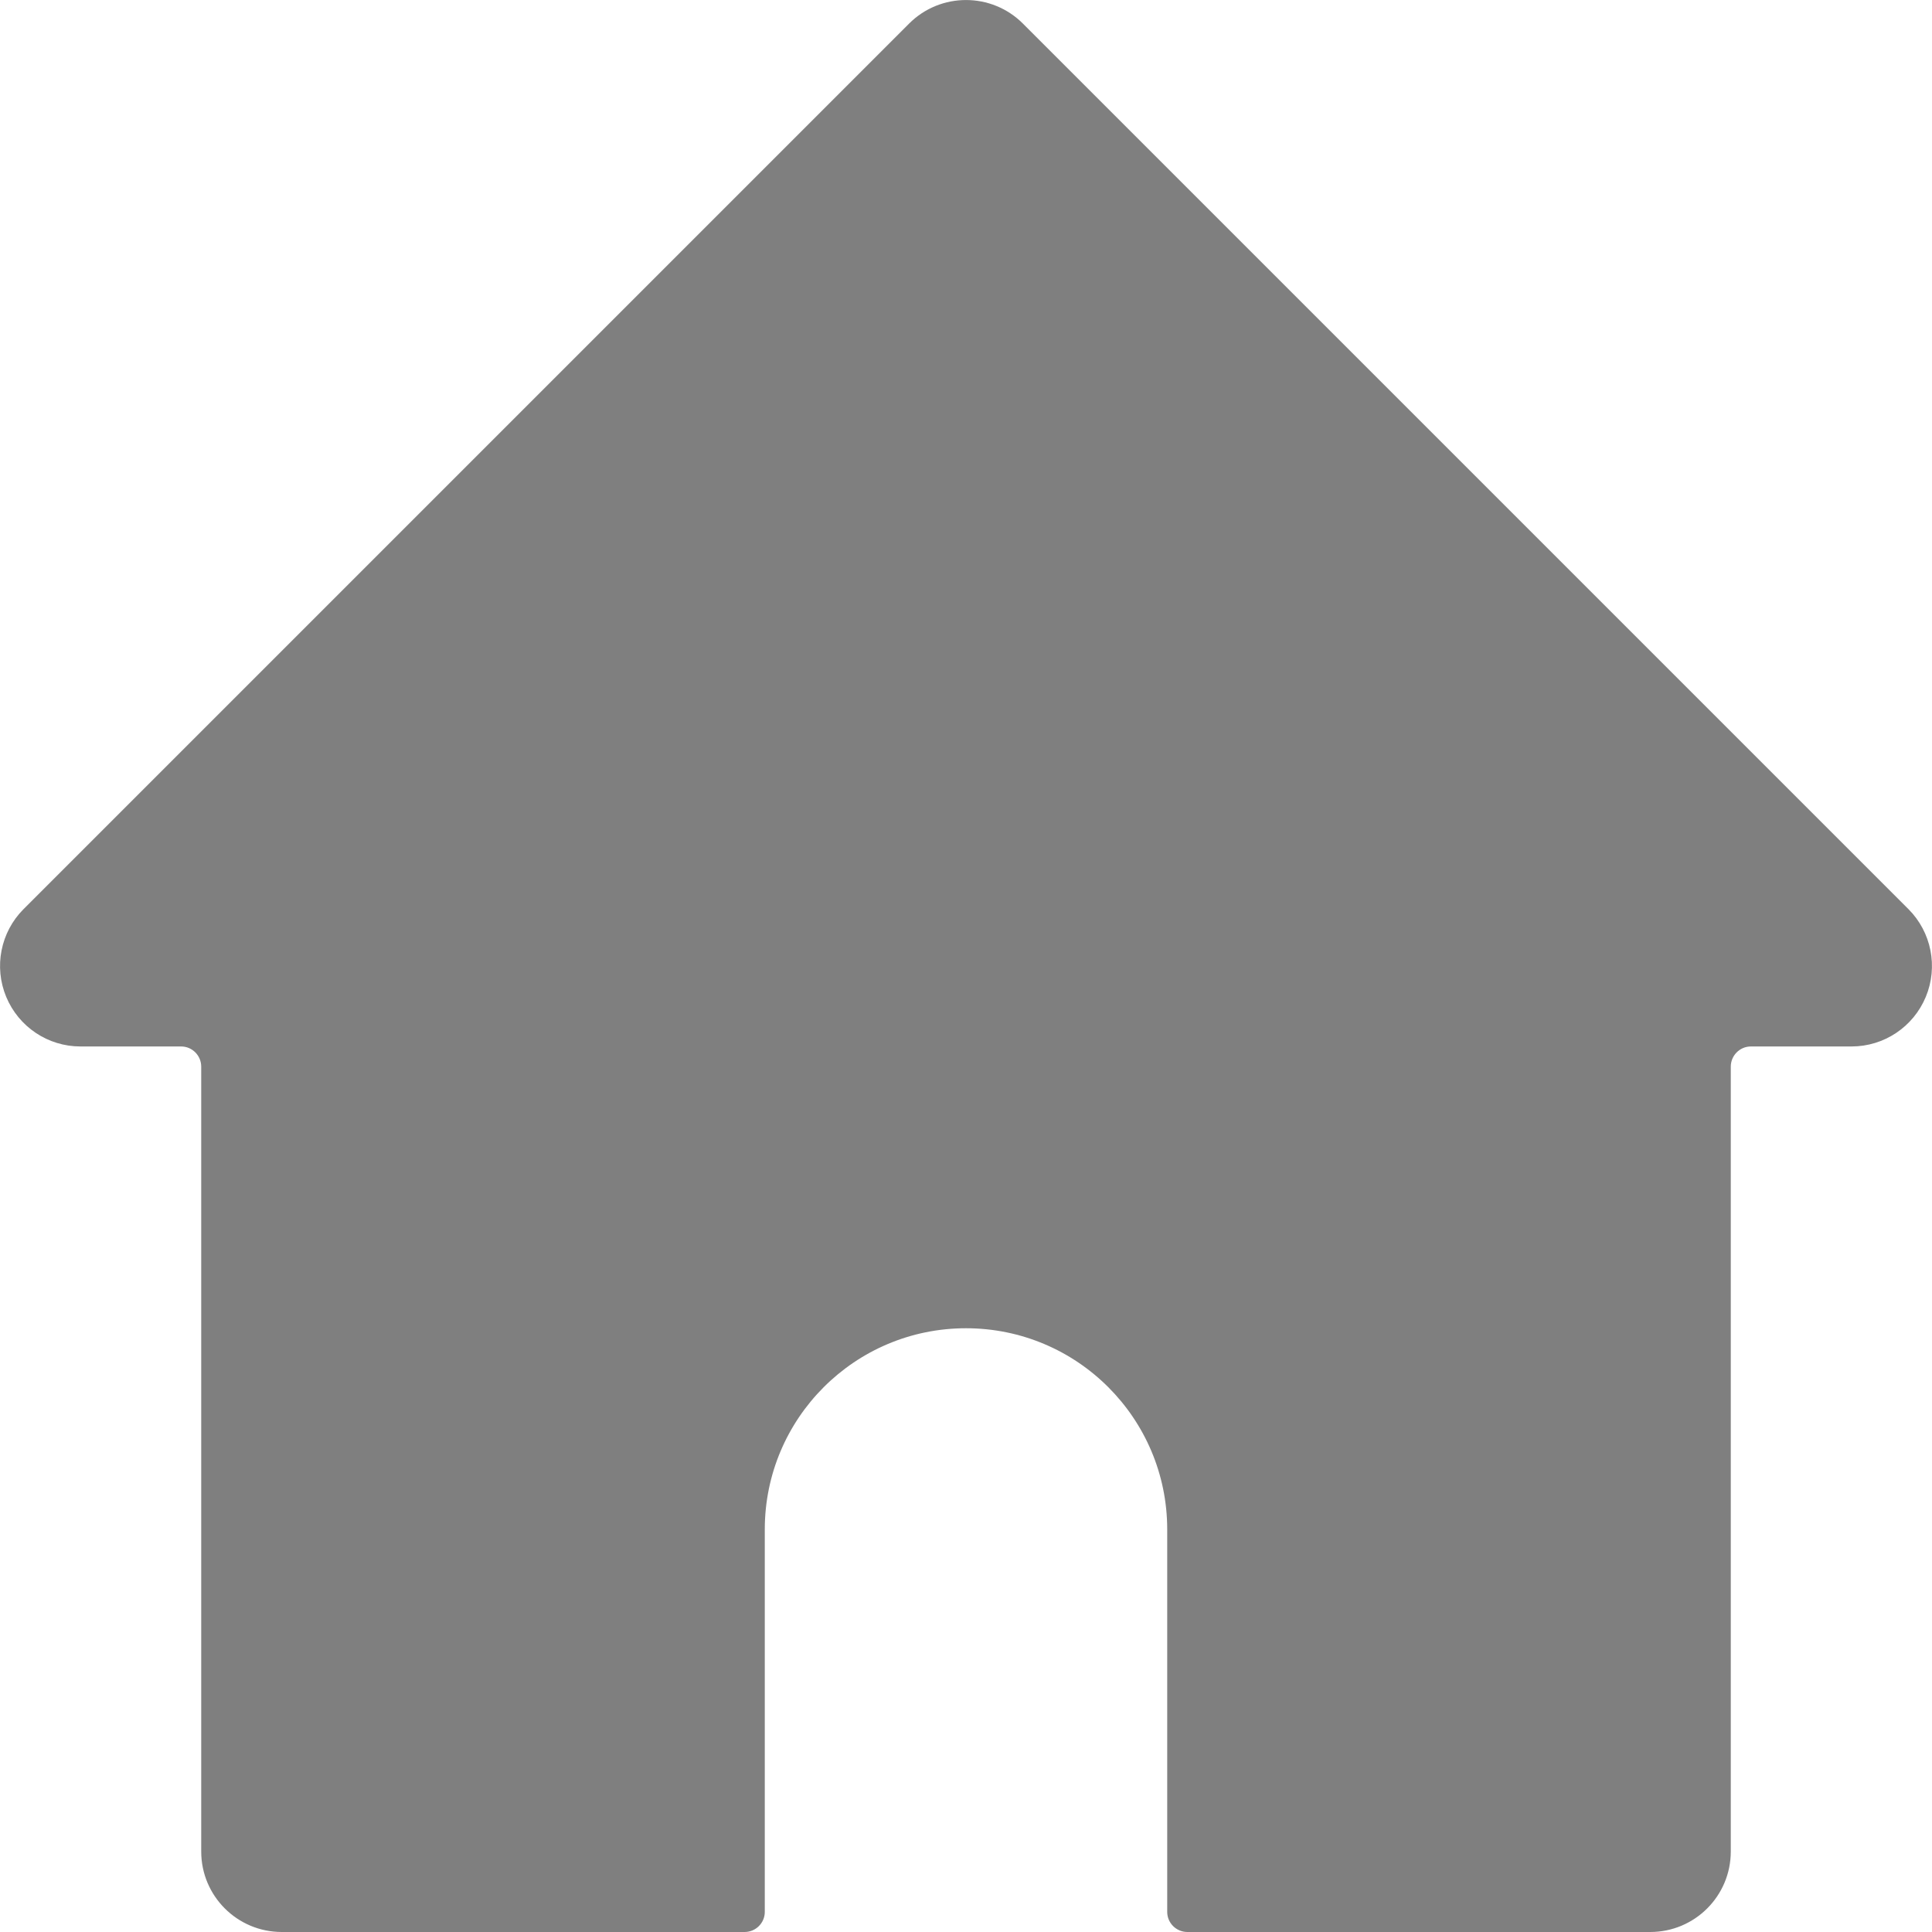 <?xml version="1.0" encoding="UTF-8"?>
<svg width="20px" height="20px" viewBox="0 0 20 20" version="1.1" xmlns="http://www.w3.org/2000/svg" xmlns:xlink="http://www.w3.org/1999/xlink">
    <title>807DB78F-C897-4F37-9B21-3DFEECB5FFBA</title>
    <g id="Home" stroke="none" stroke-width="1" fill="none" fill-rule="evenodd" opacity="0.5">
        <g transform="translate(-197, -211)" fill="#000000" fill-rule="nonzero" id="Components-/-Navigation-/-Default">
            <g transform="translate(175, 198)">
                <g id="Icons-/-Navigation-/-Home" transform="translate(22, 13)">
                    <path d="M19.756,9.411 L10.589,0.244 C10.264,-0.081 9.736,-0.081 9.411,0.244 L0.244,9.411 C0.006,9.649 -0.065,10.008 0.064,10.319 C0.193,10.63 0.496,10.833 0.833,10.833 L1.875,10.833 C1.99,10.833 2.083,10.927 2.083,11.042 L2.083,19.167 C2.083,19.627 2.456,20 2.917,20 L7.708,20 C7.823,20 7.917,19.907 7.917,19.792 L7.917,15.833 C7.917,14.683 8.849,13.75 10,13.75 C11.151,13.75 12.083,14.683 12.083,15.833 L12.083,19.792 C12.083,19.907 12.177,20 12.292,20 L17.083,20 C17.544,20 17.917,19.627 17.917,19.167 L17.917,11.042 C17.917,10.927 18.01,10.833 18.125,10.833 L19.167,10.833 C19.504,10.833 19.807,10.63 19.936,10.319 C20.065,10.008 19.994,9.649 19.756,9.411 Z" id="Home"></path>
                </g>
            </g>
        </g>
    </g>
</svg>